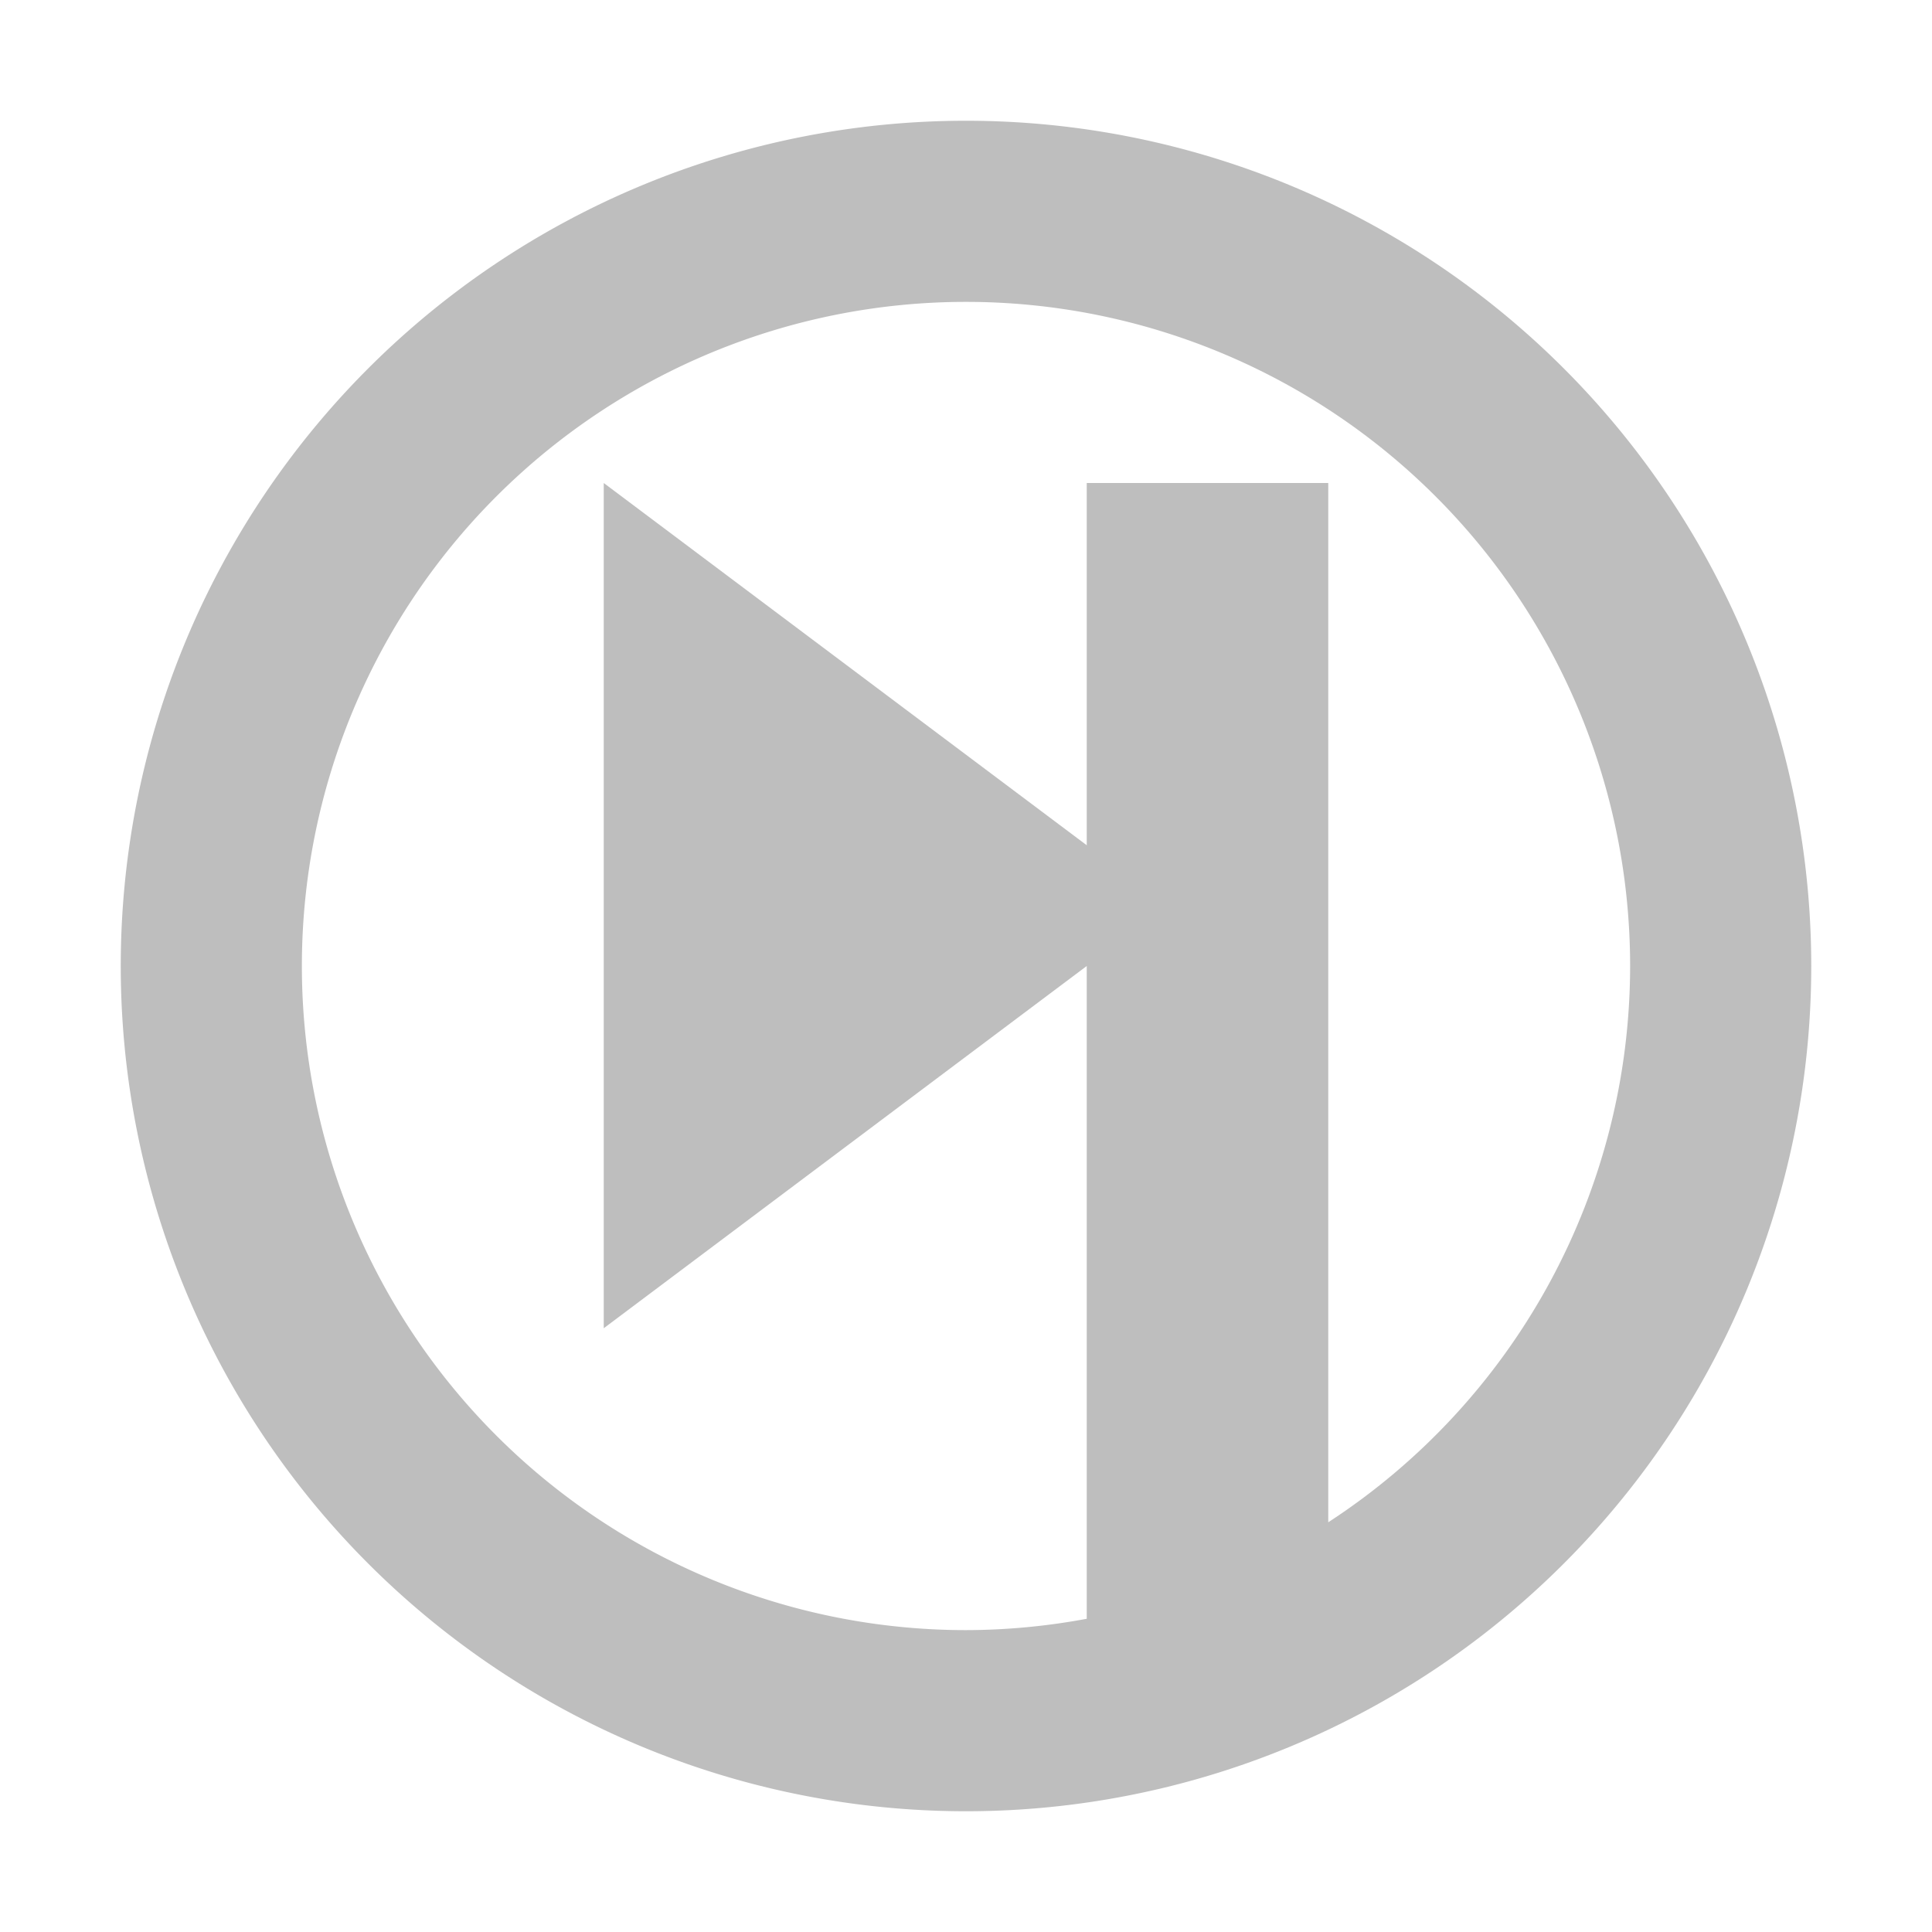 <svg id="svg4" width="16" height="16" version="1.1" xmlns="http://www.w3.org/2000/svg">
	<path id="path899" d="m8 1a7 7 0 0 0-7 7 7 7 0 0 0 7 7 7 7 0 0 0 7-7 7 7 0 0 0-7-7zm0 1.5a5.5 5.5 0 0 1 5.5 5.5 5.5 5.5 0 0 1-2.5 4.607v-8.607h-2v3l-4-3v7l4-3v5.406a5.5 5.5 0 0 1-1 .094 5.5 5.5 0 0 1-5.5-5.5 5.5 5.5 0 0 1 5.5-5.5z" fill="#bebebe"/>
</svg>
